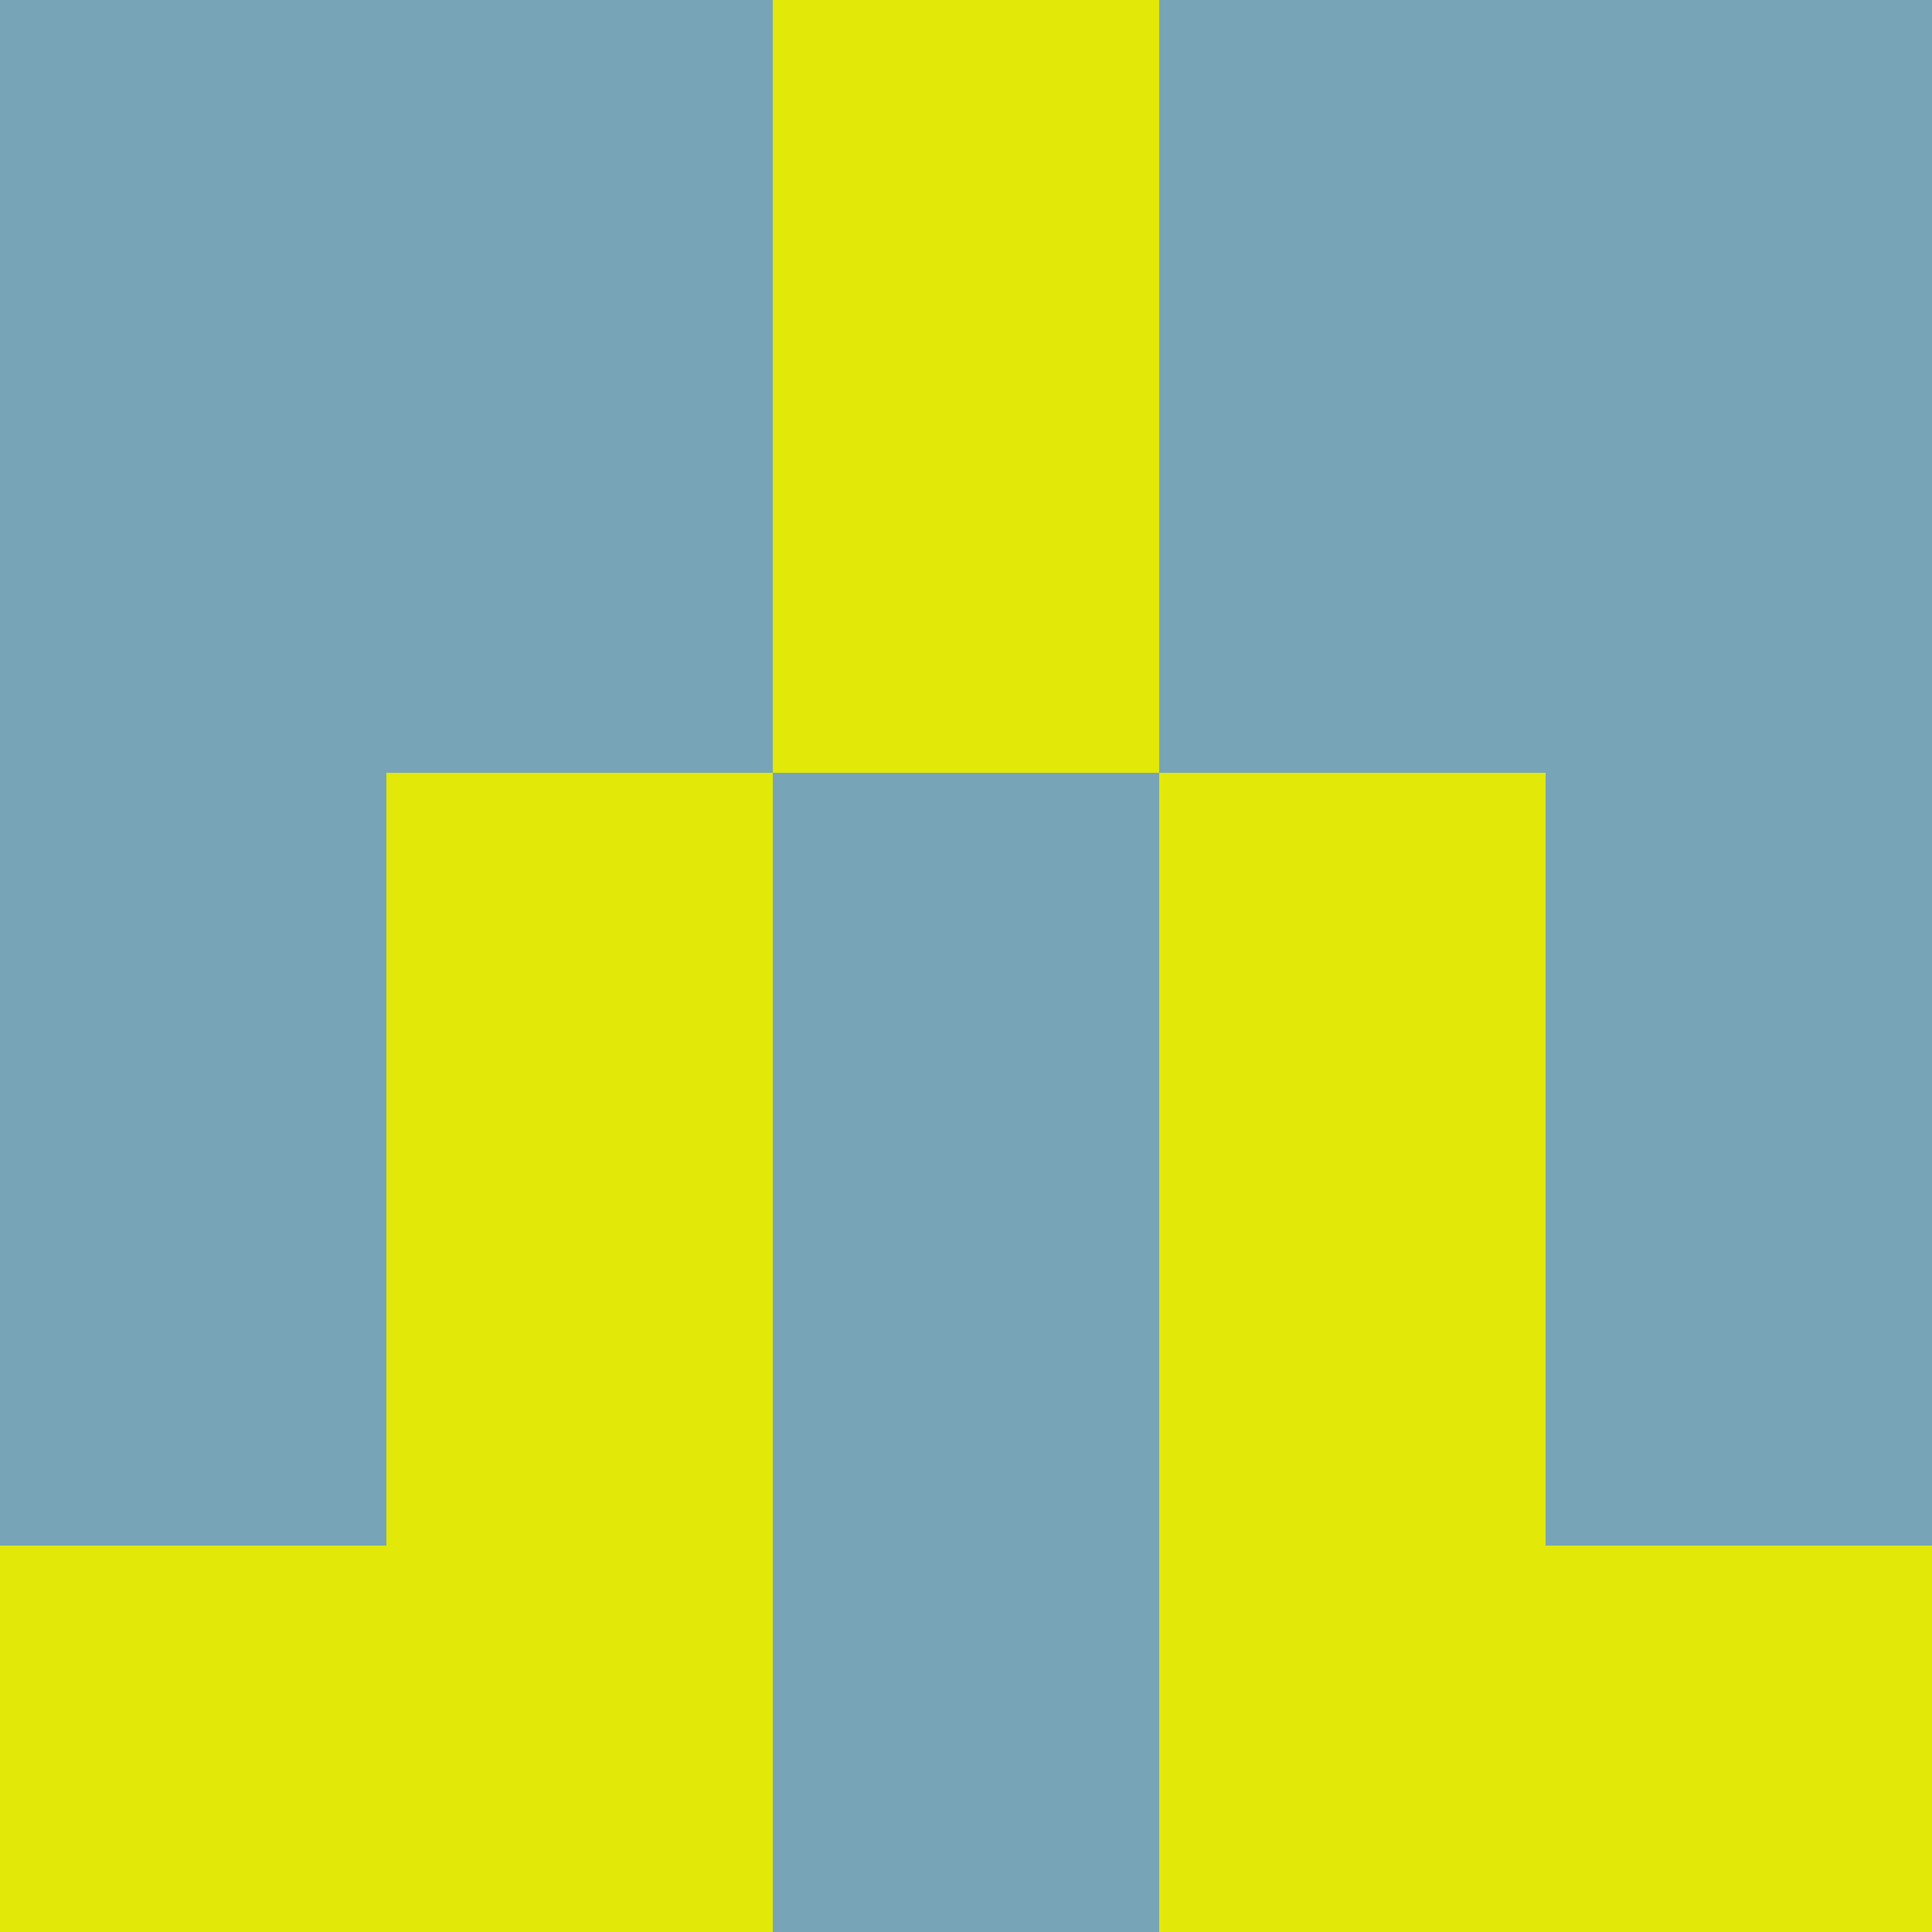 <?xml version="1.0" encoding="utf-8"?>
<!DOCTYPE svg PUBLIC "-//W3C//DTD SVG 20010904//EN"
        "http://www.w3.org/TR/2001/REC-SVG-20010904/DTD/svg10.dtd">
<svg viewBox="0 0 5 5" height="100" width="100" xml:lang="fr"
     xmlns="http://www.w3.org/2000/svg"
     xmlns:xlink="http://www.w3.org/1999/xlink">
            <rect x="0" y="0" height="1" width="1" fill="#77A4B6"/>
        <rect x="4" y="0" height="1" width="1" fill="#77A4B6"/>
        <rect x="1" y="0" height="1" width="1" fill="#77A4B6"/>
        <rect x="3" y="0" height="1" width="1" fill="#77A4B6"/>
        <rect x="2" y="0" height="1" width="1" fill="#E2E808"/>
                <rect x="0" y="1" height="1" width="1" fill="#77A4B6"/>
        <rect x="4" y="1" height="1" width="1" fill="#77A4B6"/>
        <rect x="1" y="1" height="1" width="1" fill="#77A4B6"/>
        <rect x="3" y="1" height="1" width="1" fill="#77A4B6"/>
        <rect x="2" y="1" height="1" width="1" fill="#E2E808"/>
                <rect x="0" y="2" height="1" width="1" fill="#77A4B6"/>
        <rect x="4" y="2" height="1" width="1" fill="#77A4B6"/>
        <rect x="1" y="2" height="1" width="1" fill="#E2E808"/>
        <rect x="3" y="2" height="1" width="1" fill="#E2E808"/>
        <rect x="2" y="2" height="1" width="1" fill="#77A4B6"/>
                <rect x="0" y="3" height="1" width="1" fill="#77A4B6"/>
        <rect x="4" y="3" height="1" width="1" fill="#77A4B6"/>
        <rect x="1" y="3" height="1" width="1" fill="#E2E808"/>
        <rect x="3" y="3" height="1" width="1" fill="#E2E808"/>
        <rect x="2" y="3" height="1" width="1" fill="#77A4B6"/>
                <rect x="0" y="4" height="1" width="1" fill="#E2E808"/>
        <rect x="4" y="4" height="1" width="1" fill="#E2E808"/>
        <rect x="1" y="4" height="1" width="1" fill="#E2E808"/>
        <rect x="3" y="4" height="1" width="1" fill="#E2E808"/>
        <rect x="2" y="4" height="1" width="1" fill="#77A4B6"/>
        </svg>